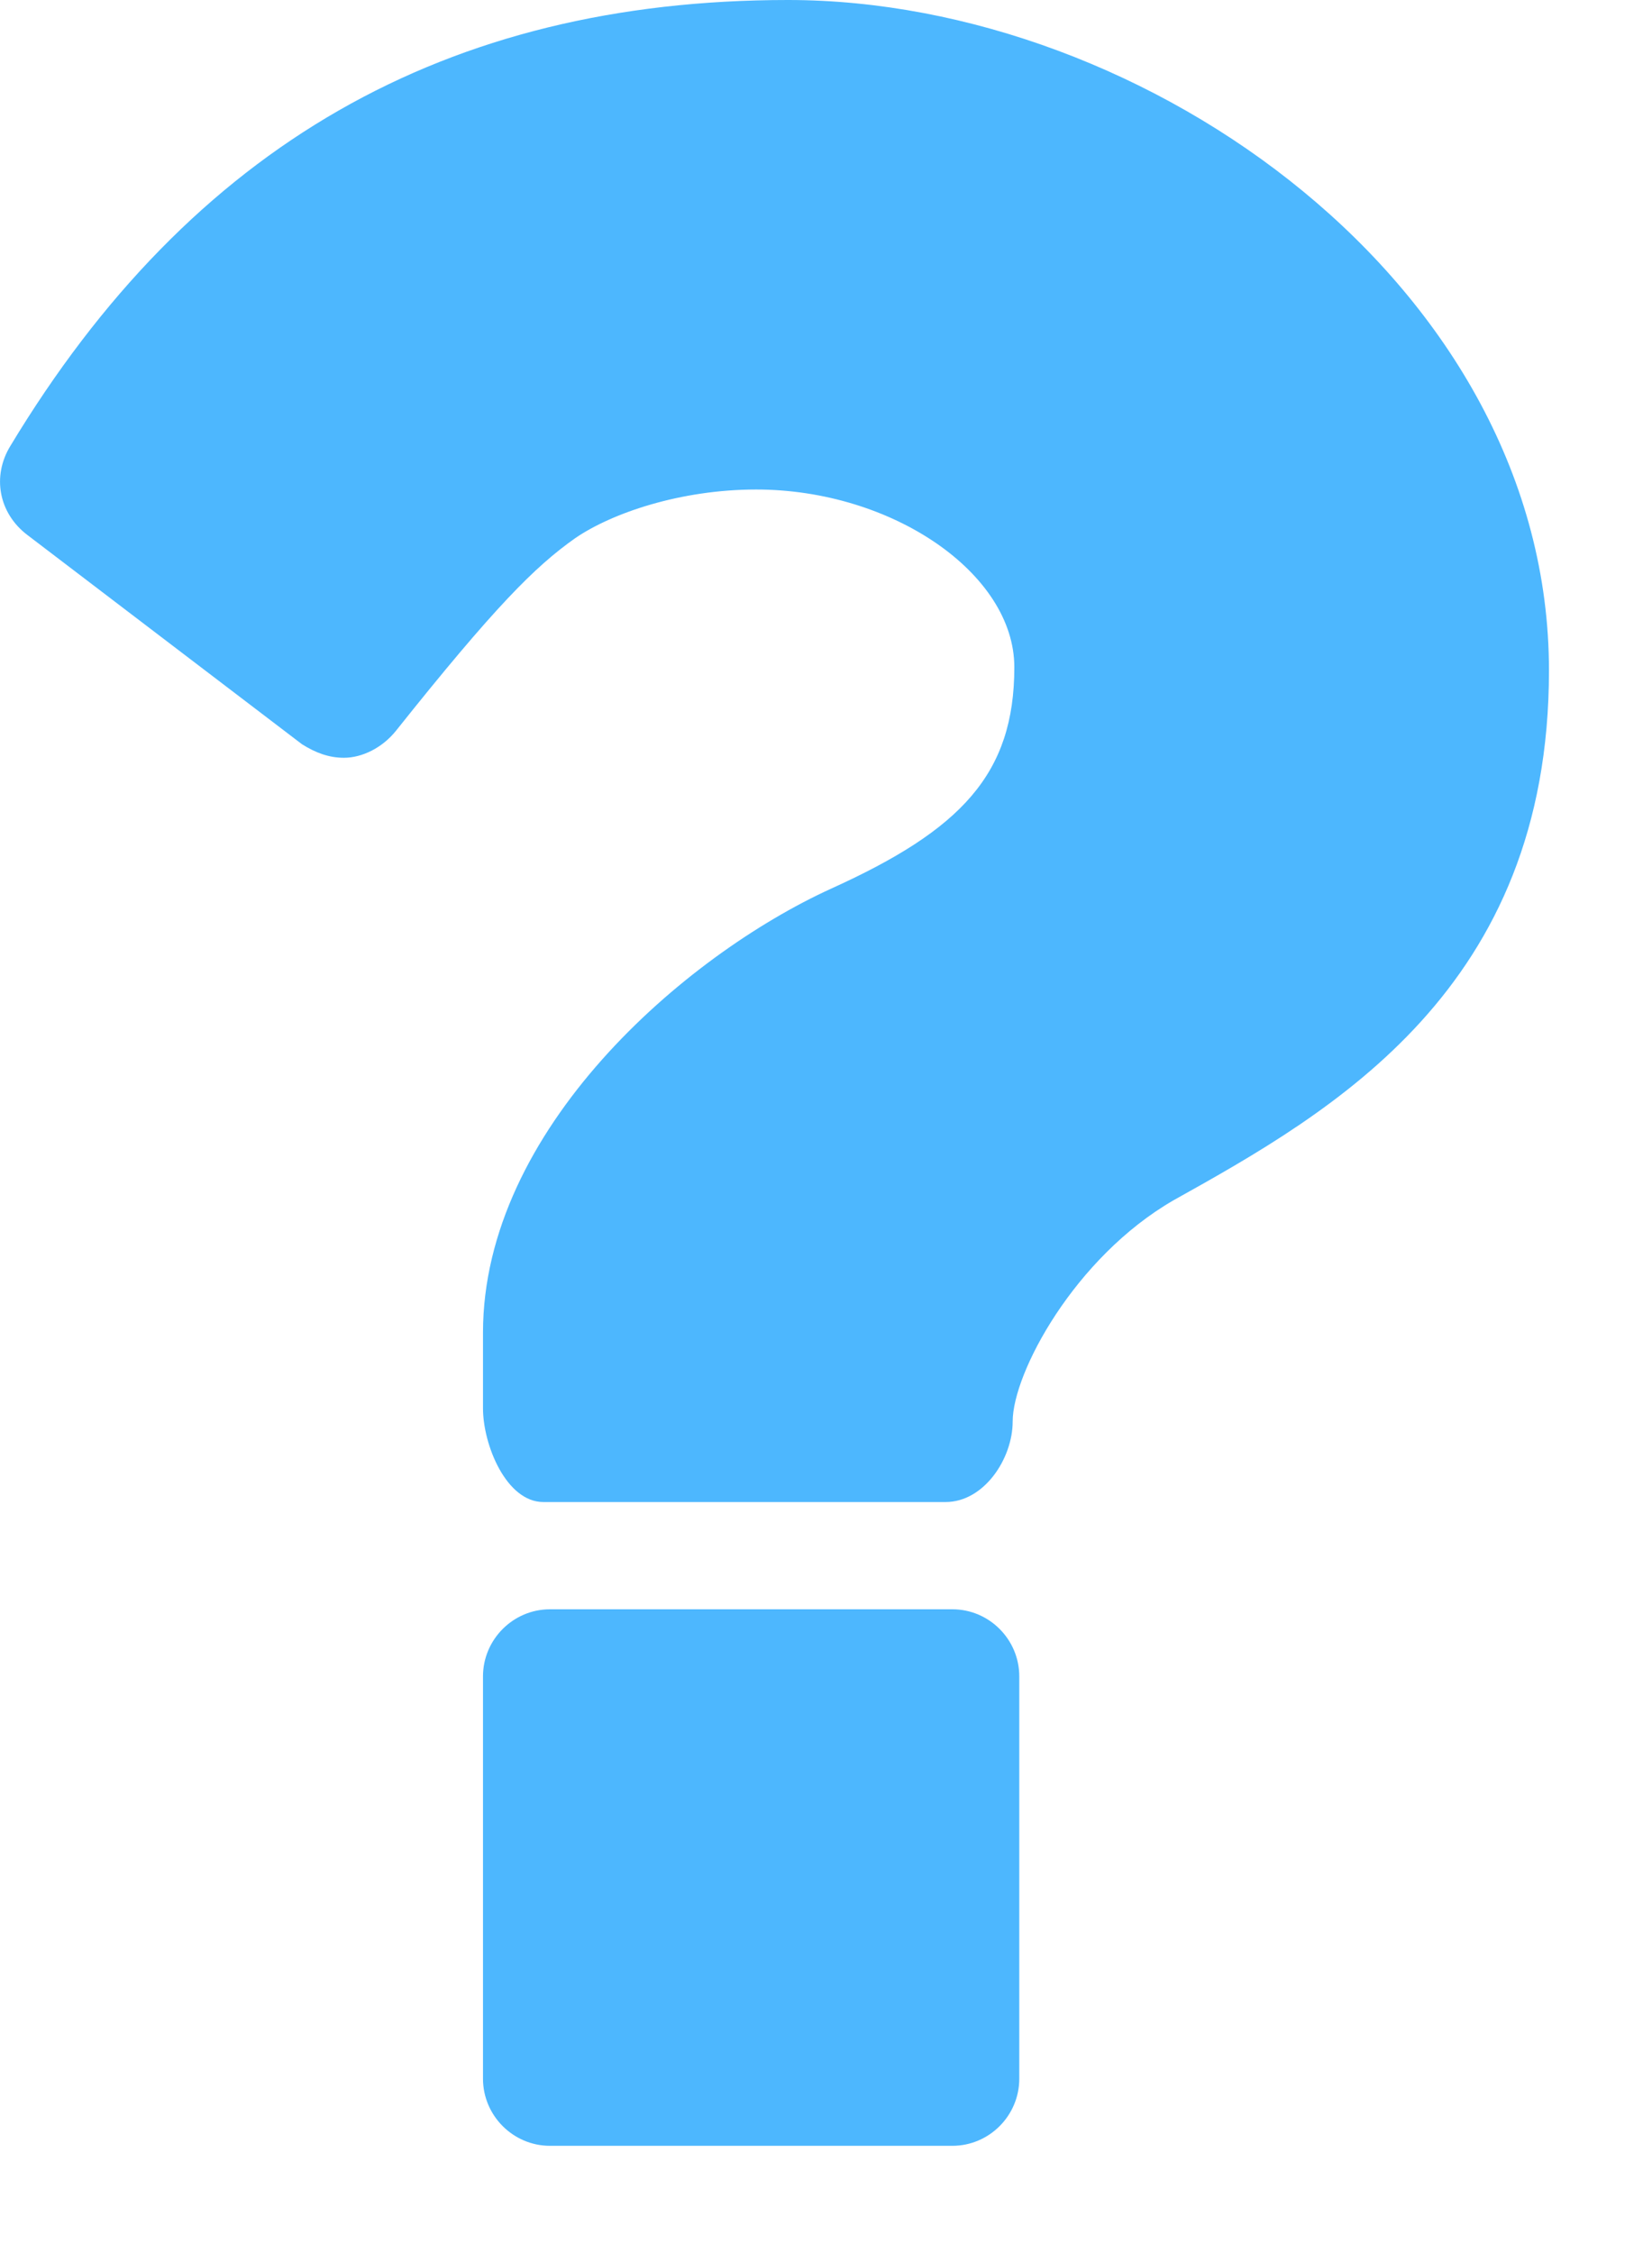 <?xml version="1.0" encoding="UTF-8"?>
<svg width="11px" height="15px" viewBox="0 0 11 15" version="1.1" xmlns="http://www.w3.org/2000/svg" xmlns:xlink="http://www.w3.org/1999/xlink">
    <!-- Generator: Sketch 64 (93537) - https://sketch.com -->
    <title>icon--2</title>
    <desc>Created with Sketch.</desc>
    <g id="icon--2" stroke="none" stroke-width="1" fill="none" fill-rule="evenodd">
        <path d="M6.296,10 C6.553,10 6.743,9.71 6.743,9.464 C6.743,9.141 7.156,8.371 7.814,7.991 C8.874,7.4 10.314,6.585 10.314,4.464 C10.314,1.908 7.636,0 5.247,0 C2.97,0 1.274,0.971 0.069,2.969 C-0.054,3.17 -0.009,3.415 0.18,3.56 L2.011,4.955 C2.1,5.011 2.189,5.045 2.29,5.045 C2.412,5.045 2.546,4.978 2.636,4.866 C3.294,4.04 3.562,3.772 3.83,3.583 C4.075,3.415 4.533,3.259 5.035,3.259 C5.939,3.259 6.754,3.817 6.754,4.442 C6.754,5.156 6.397,5.525 5.537,5.915 C4.555,6.362 3.216,7.522 3.216,8.873 L3.216,9.375 C3.216,9.621 3.372,10 3.618,10 L6.296,10 Z M6.341,14.286 C6.587,14.286 6.787,14.085 6.787,13.839 L6.787,11.161 C6.787,10.915 6.587,10.714 6.341,10.714 L3.662,10.714 C3.417,10.714 3.216,10.915 3.216,11.161 L3.216,13.839 C3.216,14.085 3.417,14.286 3.662,14.286 L6.341,14.286 Z" id="" fill="#4DB7FE" fill-rule="nonzero"></path>
    </g>
</svg>